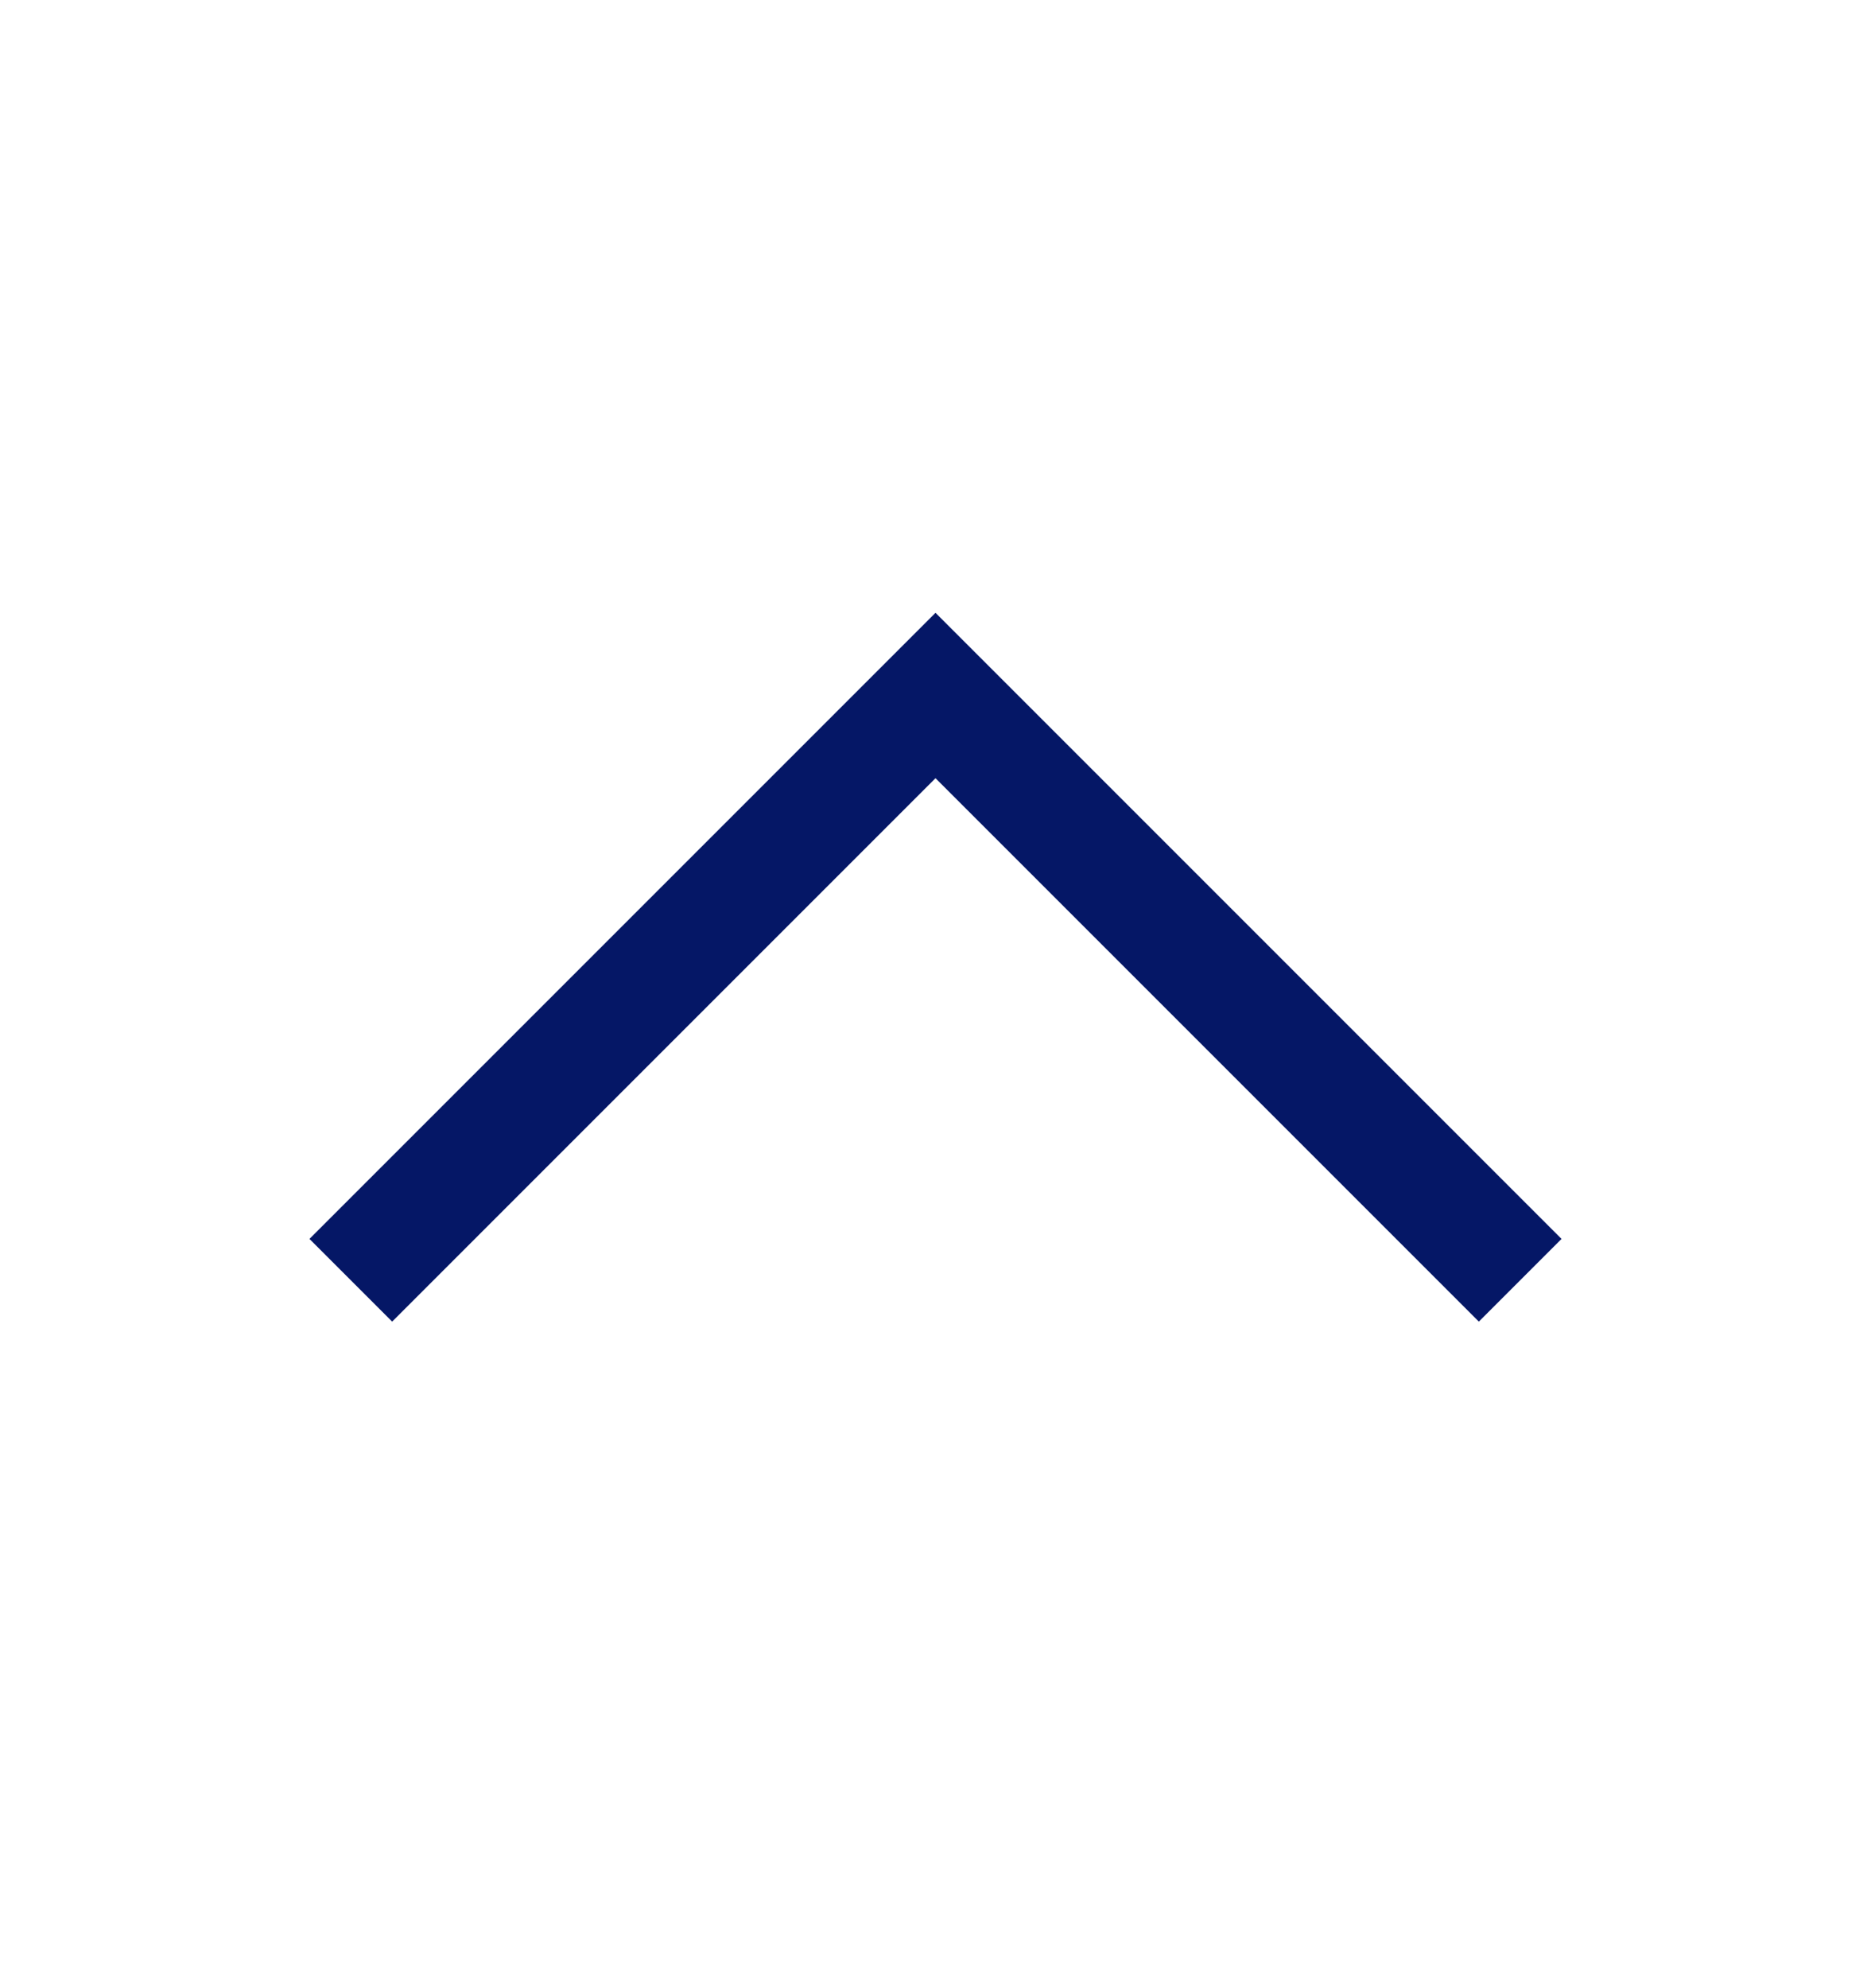 <svg xmlns="http://www.w3.org/2000/svg" width="16" height="17" viewBox="0 0 16 17">
    <g fill="none" fill-rule="evenodd">
        <path d="M0 .947h16v16H0z" />
        <path stroke="#051766" d="M13 10.947l-5-5-5 5" />
    </g>
</svg>